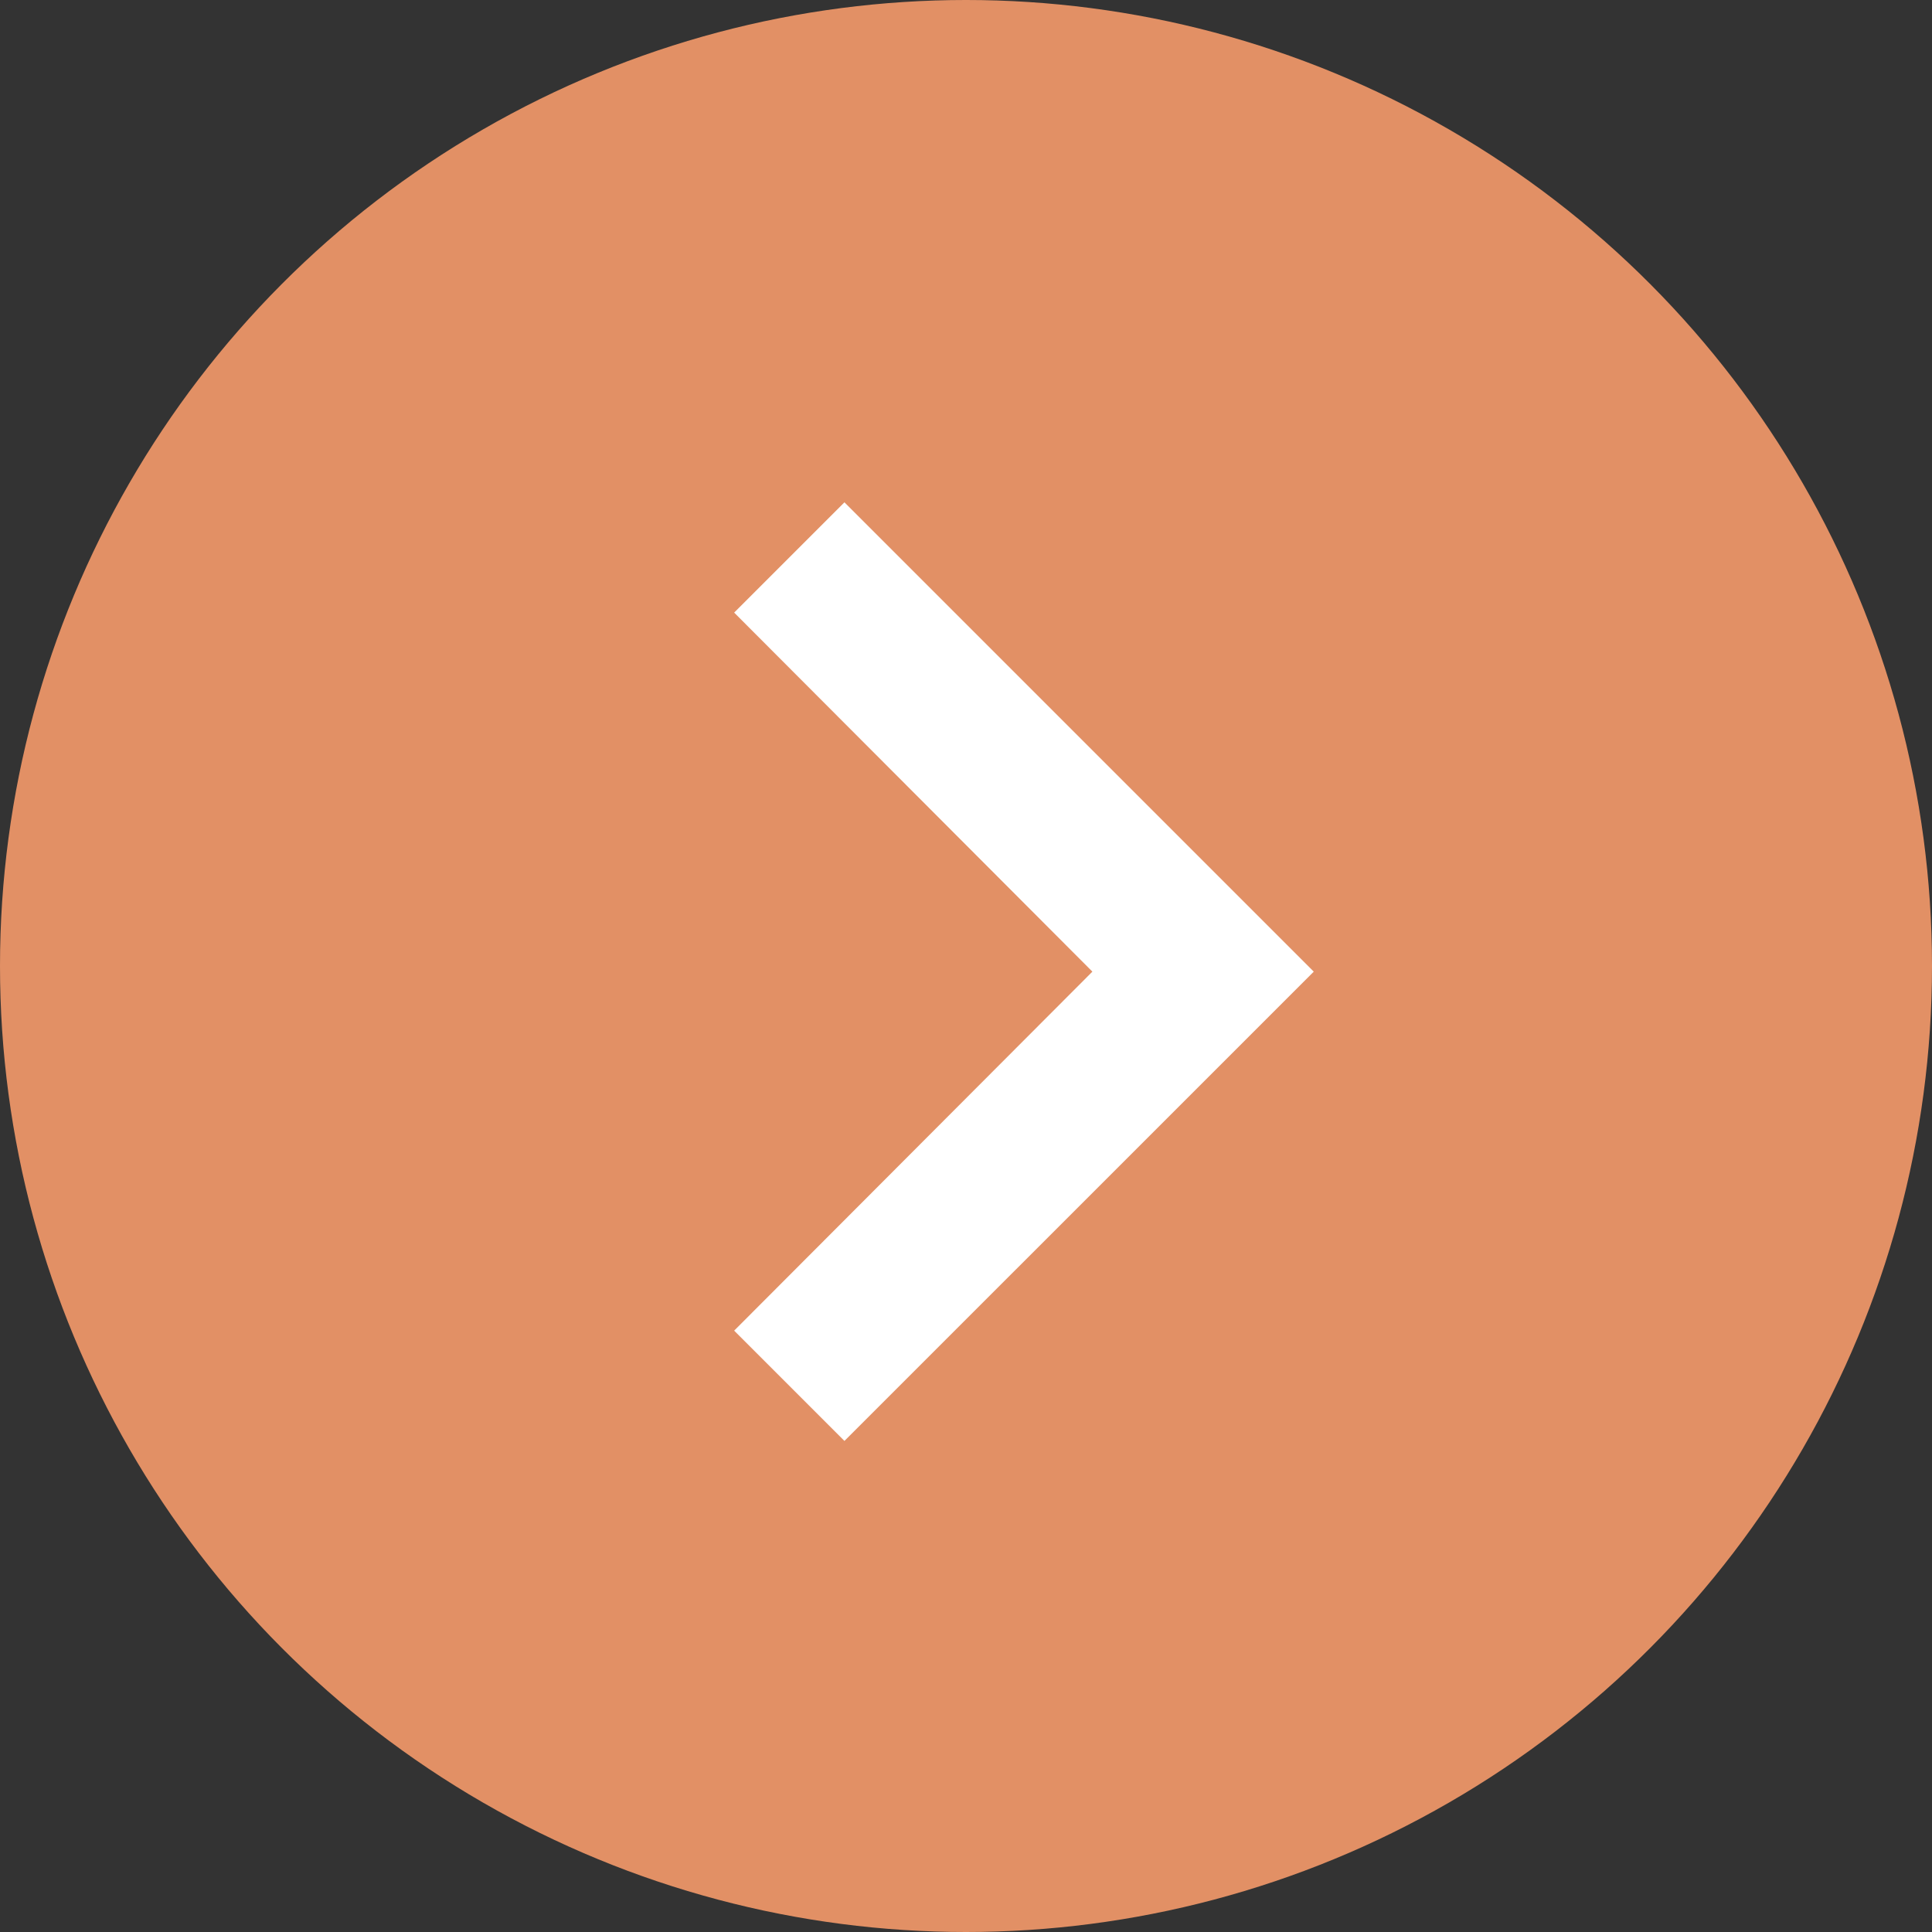 <svg width="50" height="50" viewBox="0 0 50 50" fill="none" xmlns="http://www.w3.org/2000/svg">
<rect x="0" y="0" width="50" height="50" fill="#333333" stroke="none"/>
<circle cx="25" cy="25" r="25" fill="#E29065"/>
<path d="M19 15.854L21.854 13L34 25.146L21.854 37.291L19 34.437L28.271 25.146L19 15.854Z" fill="white"/>
</svg>
